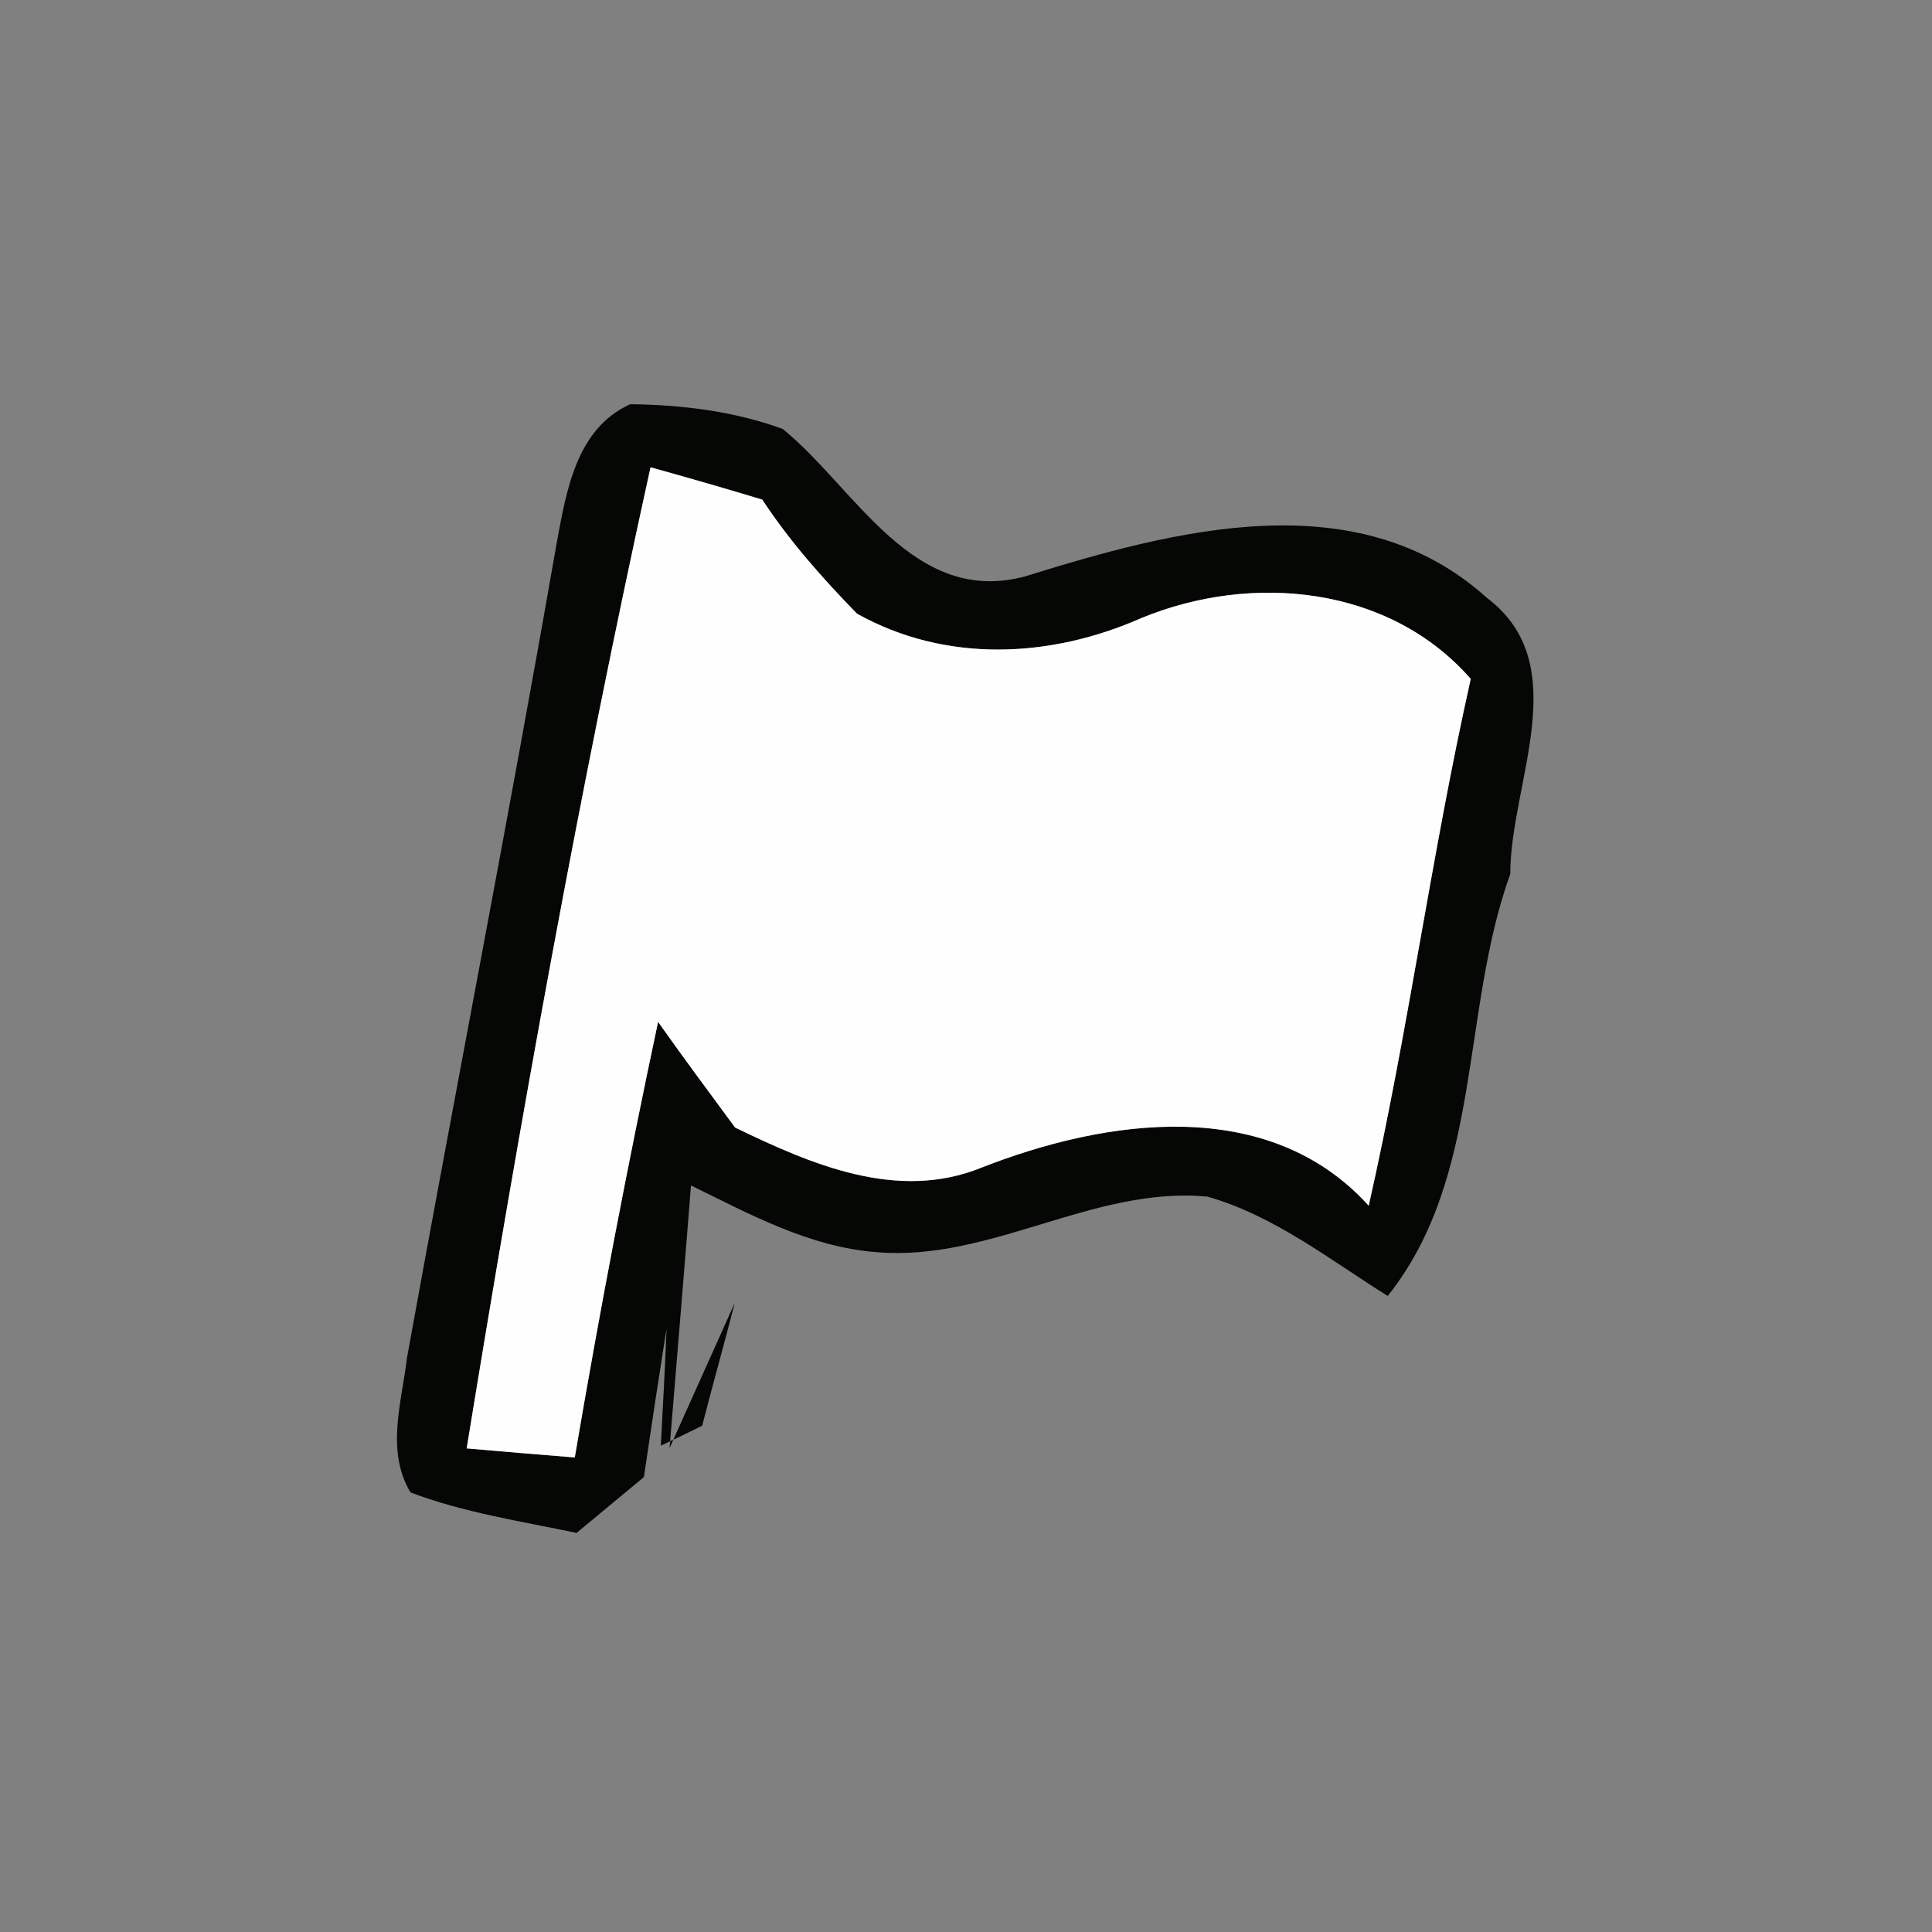 <?xml version="1.0" encoding="UTF-8" ?>
<!DOCTYPE svg PUBLIC "-//W3C//DTD SVG 1.1//EN" "http://www.w3.org/Graphics/SVG/1.1/DTD/svg11.dtd">
<svg width="64pt" height="64pt" viewBox="0 0 64 64" version="1.1" xmlns="http://www.w3.org/2000/svg">
<rect x="0" y="0" width="64" height="64" fill="#808080" stroke="none"/>
<g id="#000300f6">
<path fill="#000300" opacity="0.96" d=" M 18.44 17.99 C 18.76 16.28 19.08 14.20 20.88 13.39 C 22.58 13.41 24.32 13.62 25.93 14.21 C 28.35 16.18 30.24 20.10 33.97 19.09 C 38.89 17.56 44.96 15.93 49.25 19.80 C 52.20 22.02 50.03 25.93 50.03 28.95 C 48.38 33.52 49.12 38.98 45.97 42.93 C 44.05 41.73 42.21 40.27 40.00 39.64 C 36.23 39.28 32.82 41.80 29.04 41.48 C 26.82 41.31 24.85 40.23 22.89 39.27 C 22.72 41.44 22.36 45.79 22.18 47.97 L 24.34 43.16 C 23.99 44.52 23.61 45.87 23.26 47.23 C 22.92 47.40 22.23 47.73 21.89 47.89 C 21.96 46.60 22.03 45.30 22.08 44.01 C 21.82 45.65 21.57 47.29 21.33 48.93 C 20.77 49.39 19.66 50.32 19.10 50.78 C 17.25 50.39 15.37 50.11 13.60 49.44 C 12.77 48.06 13.31 46.45 13.48 44.99 C 15.11 35.98 16.87 27.00 18.44 17.99 M 21.55 15.48 C 19.18 26.24 17.23 37.10 15.46 47.98 C 16.36 48.06 18.15 48.21 19.04 48.28 C 19.86 43.45 20.78 38.64 21.80 33.85 C 22.63 35.03 23.50 36.19 24.35 37.35 C 26.87 38.57 29.72 39.81 32.51 38.68 C 36.64 37.06 42.02 36.27 45.34 39.94 C 46.65 34.16 47.42 28.28 48.72 22.49 C 46.02 19.40 41.47 18.97 37.82 20.47 C 34.79 21.81 31.33 21.97 28.39 20.33 C 27.24 19.15 26.15 17.92 25.25 16.55 C 24.02 16.18 22.78 15.82 21.55 15.48 Z" />
</g>
<g id="#fefefeff">
<path fill="#fefefe" opacity="1.00" d=" M 21.55 15.48 C 22.78 15.82 24.02 16.18 25.25 16.55 C 26.15 17.92 27.24 19.15 28.39 20.33 C 31.33 21.97 34.79 21.81 37.82 20.47 C 41.47 18.97 46.02 19.40 48.72 22.49 C 47.42 28.28 46.65 34.16 45.34 39.94 C 42.02 36.27 36.64 37.06 32.51 38.68 C 29.72 39.81 26.87 38.57 24.35 37.35 C 23.50 36.19 22.63 35.03 21.80 33.85 C 20.78 38.64 19.86 43.45 19.04 48.28 C 18.15 48.21 16.36 48.06 15.46 47.98 C 17.23 37.10 19.18 26.24 21.55 15.48 Z" />
</g>
</svg>
